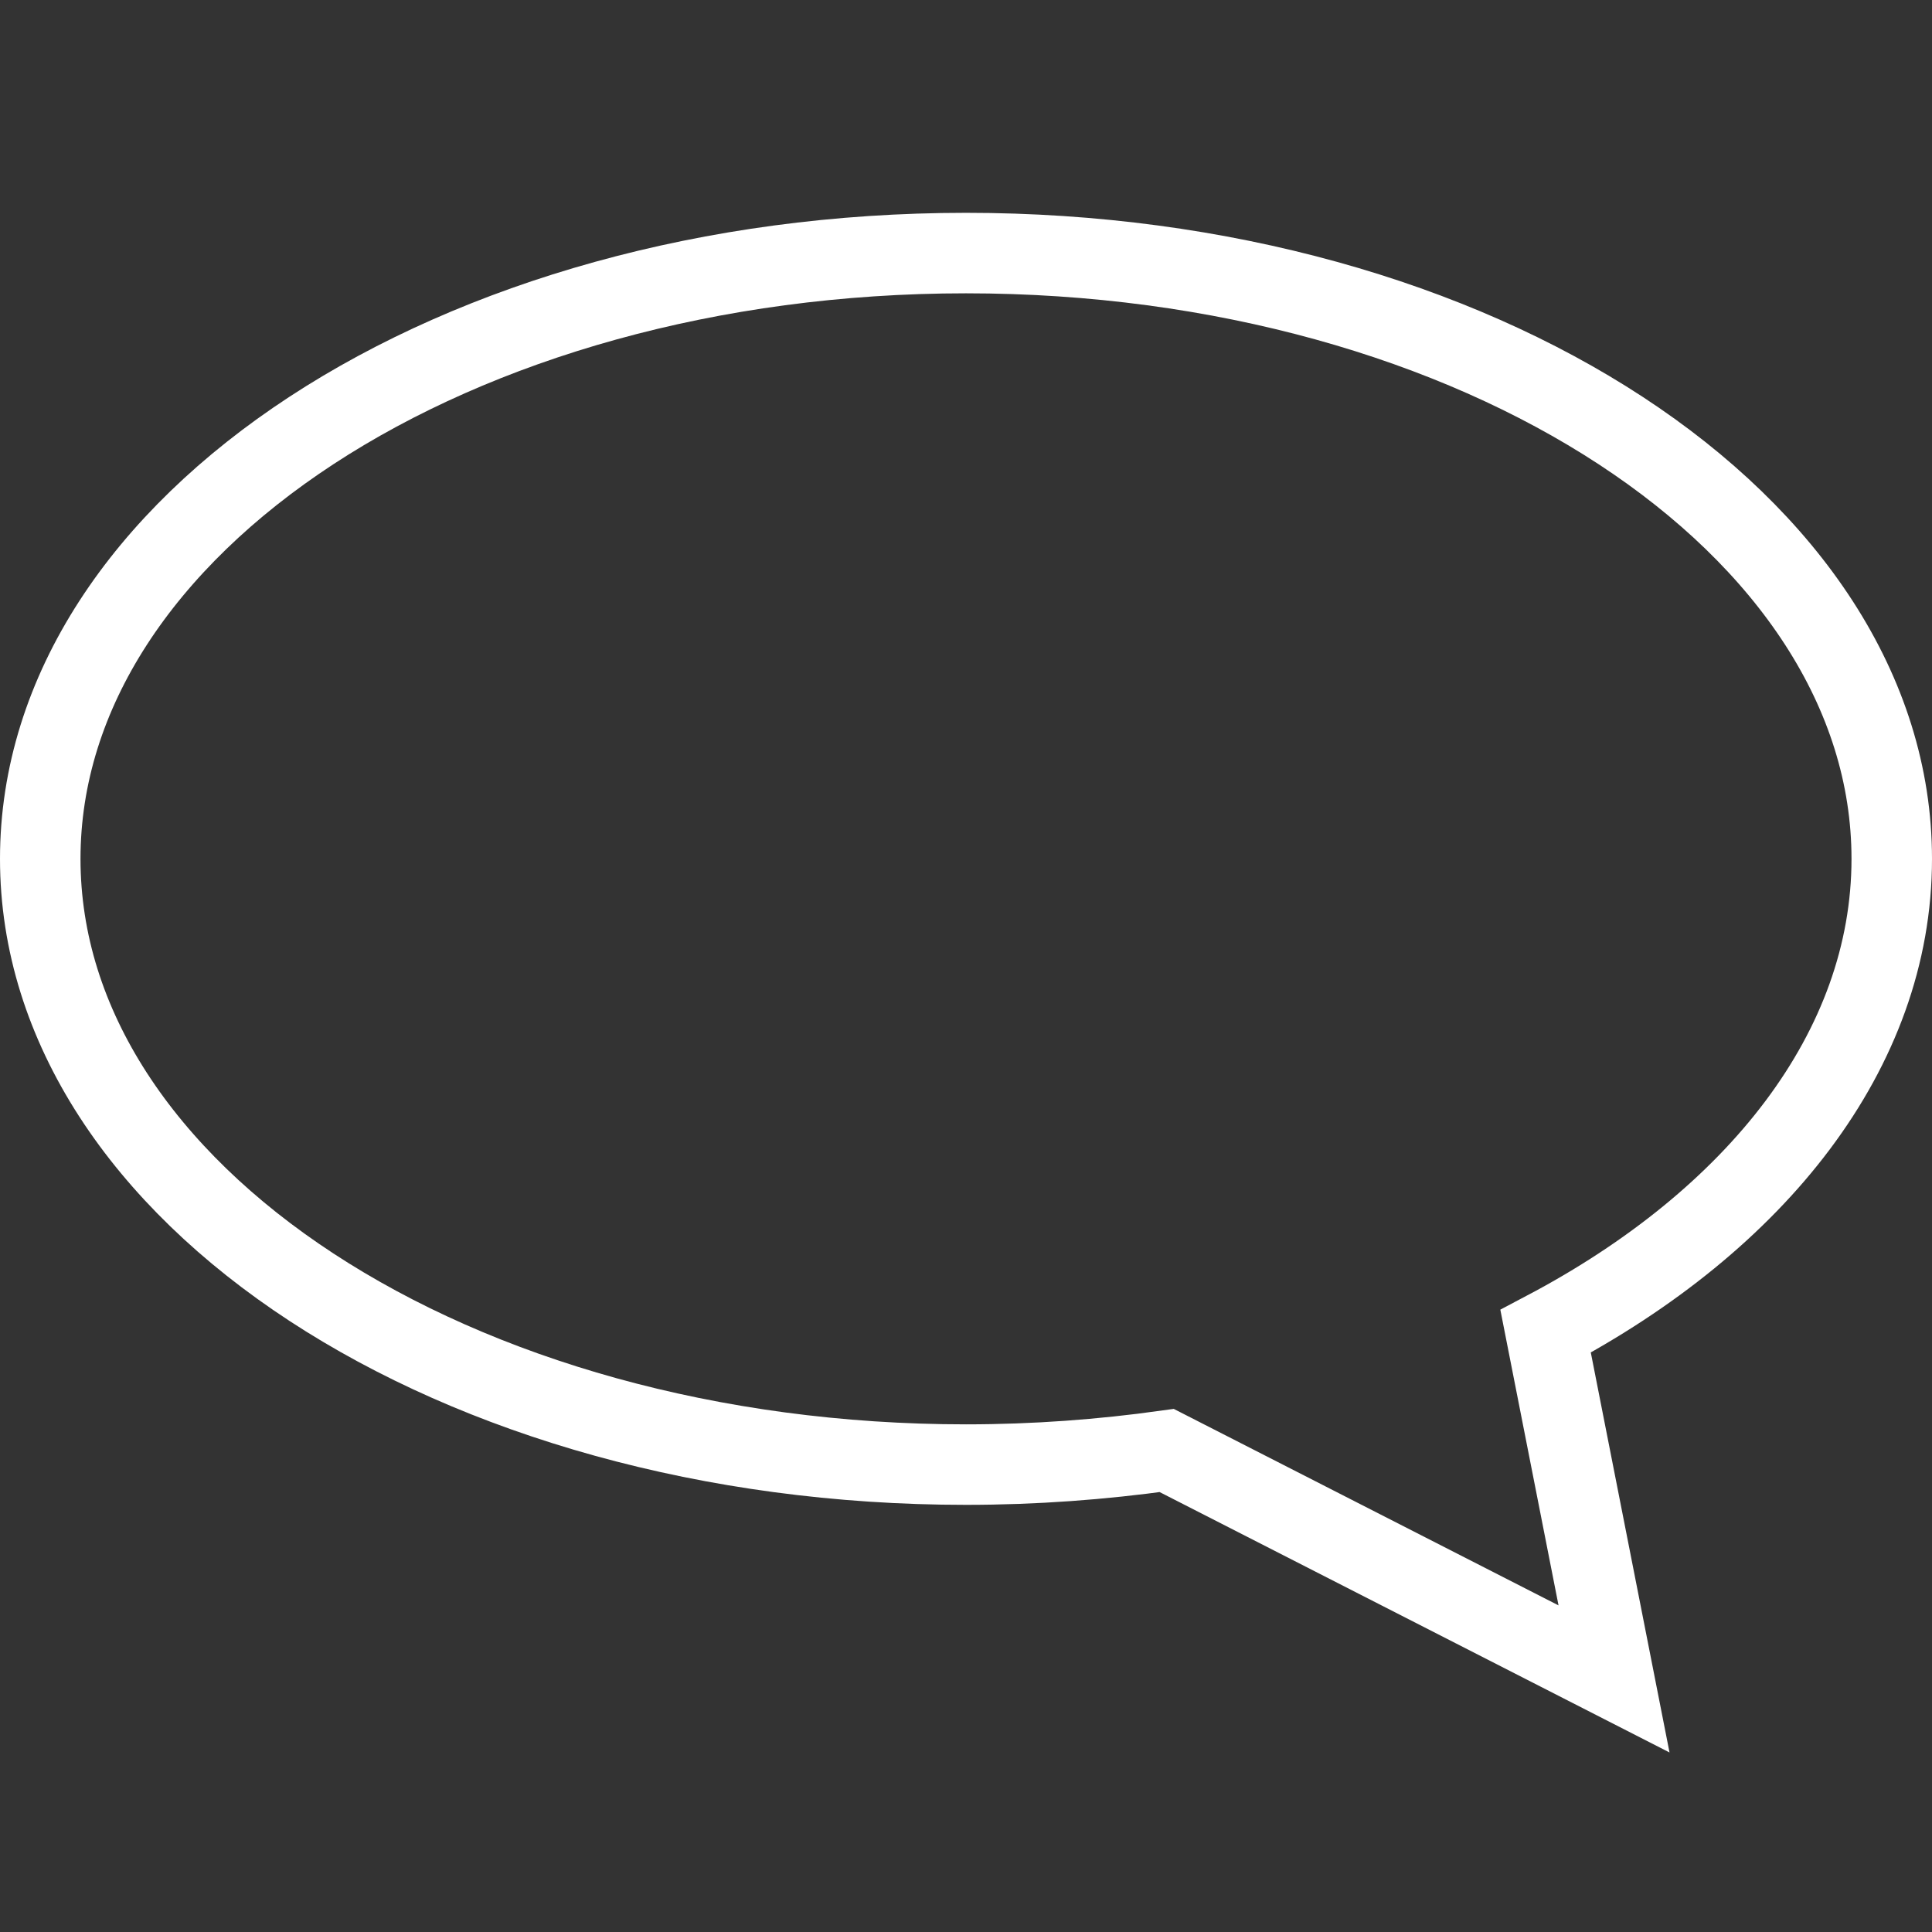 <?xml version="1.0" encoding="utf-8"?>
<!-- Generator: Adobe Illustrator 19.1.1, SVG Export Plug-In . SVG Version: 6.00 Build 0)  -->
<svg version="1.1" id="Layer_1" xmlns="http://www.w3.org/2000/svg" xmlns:xlink="http://www.w3.org/1999/xlink" x="0px" y="0px"
	 viewBox="-121.2 205.2 384 384" style="enable-background:new -121.2 205.2 384 384;" xml:space="preserve">
<rect x="-121.2" y="205.2" width="384" height="384" fill="#333333" stroke="none"/>
<style type="text/css">
	.st0{fill:none;stroke:#FFFFFF;stroke-width:16;stroke-miterlimit:10;}
</style>
<path class="st0" d="M254.8,375.9c0-66.5-82.4-120.4-184-120.4c-101.6,0-184,53.9-184,120.4c0,66.5,82.4,120.4,184,120.4
	c13.7,0,27-1,39.9-2.8h0l88.9,45.4L186,469.8C227.9,447.7,254.8,413.9,254.8,375.9L254.8,375.9z"/>
</svg>

